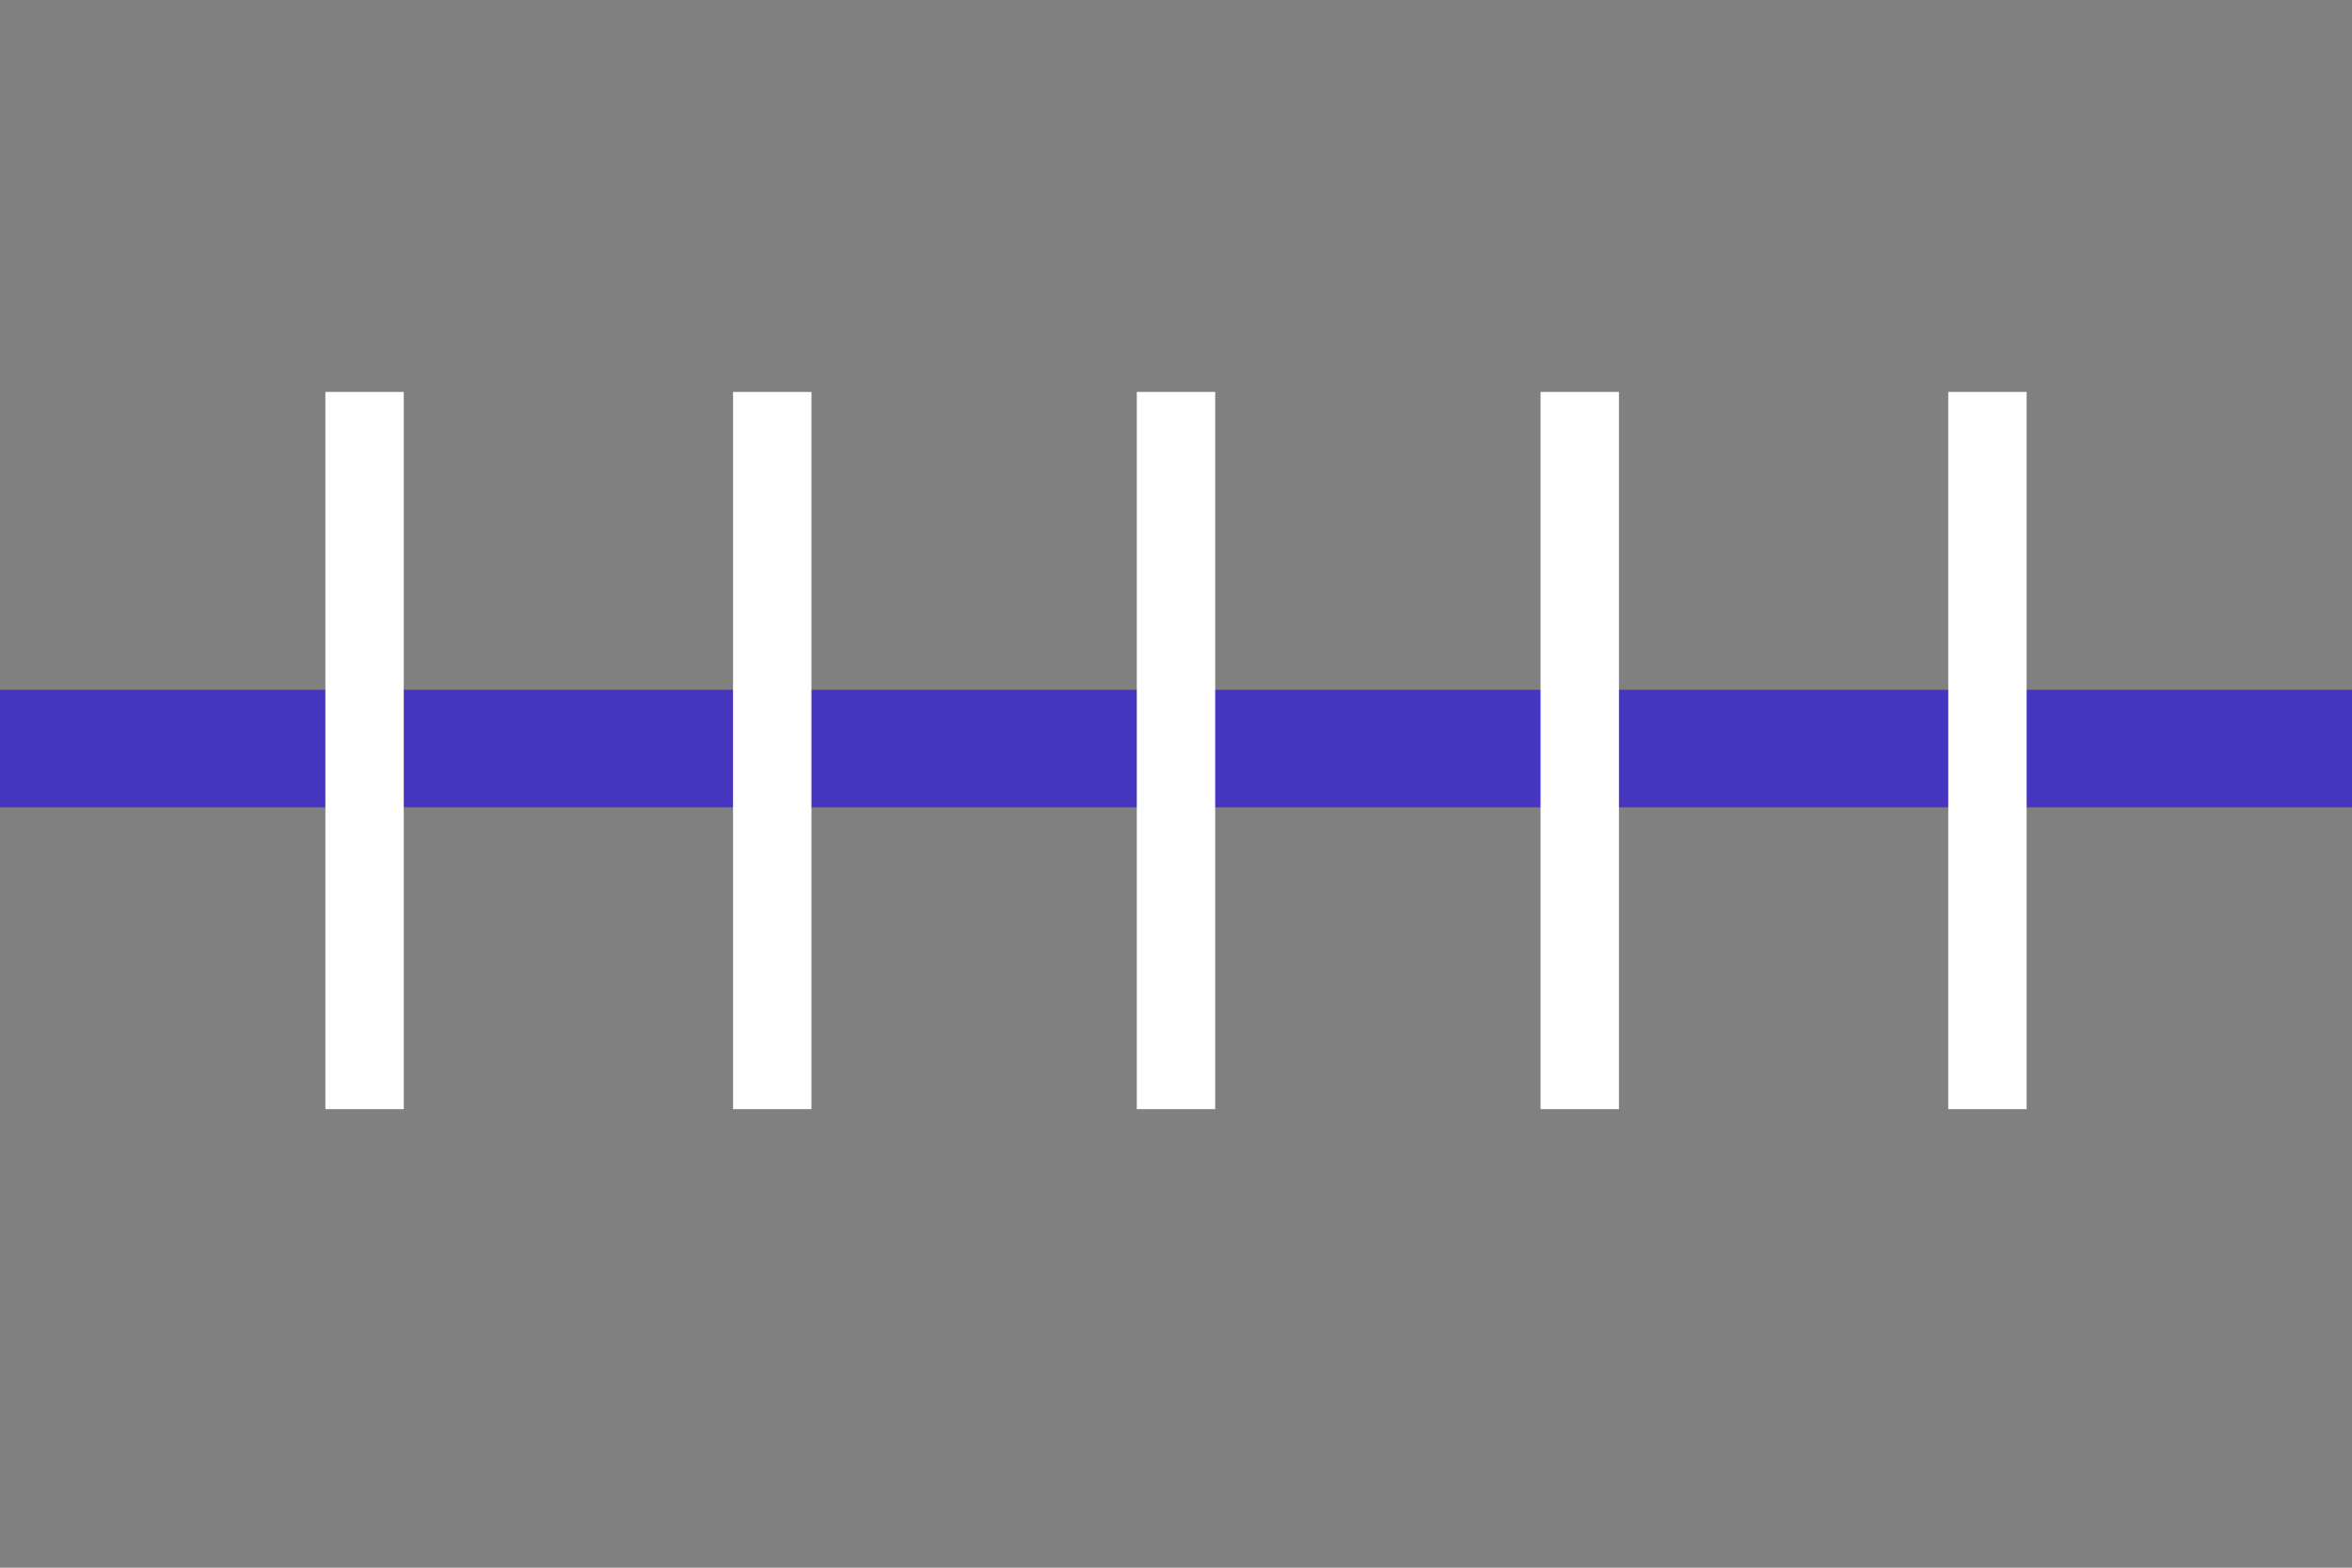 <?xml version="1.0" encoding="utf-8"?>
<!-- Generator: Adobe Illustrator 19.0.0, SVG Export Plug-In . SVG Version: 6.00 Build 0)  -->
<svg version="1.1" id="图层_1" xmlns="http://www.w3.org/2000/svg" xmlns:xlink="http://www.w3.org/1999/xlink" x="0px" y="0px"
	 viewBox="0 0 60 40" style="enable-background:new 0 0 60 40;" xml:space="preserve">
<rect x="0" y="0" width="60" height="40" fill="#808080" stroke="none"/>
<style type="text/css">
	.st0{fill:#4635BF;}
	.st1{fill:#FFFFFF;}
</style>
<rect id="XMLID_2_" y="17.6" class="st0" width="60" height="3"/>
<rect id="XMLID_1_" x="8.3" y="10" class="st1" width="2" height="18.3"/>
<rect id="XMLID_7_" x="18.7" y="10" class="st1" width="2" height="18.3"/>
<rect id="XMLID_8_" x="29" y="10" class="st1" width="2" height="18.3"/>
<rect id="XMLID_9_" x="39.3" y="10" class="st1" width="2" height="18.3"/>
<rect id="XMLID_10_" x="49.7" y="10" class="st1" width="2" height="18.3"/>
</svg>

